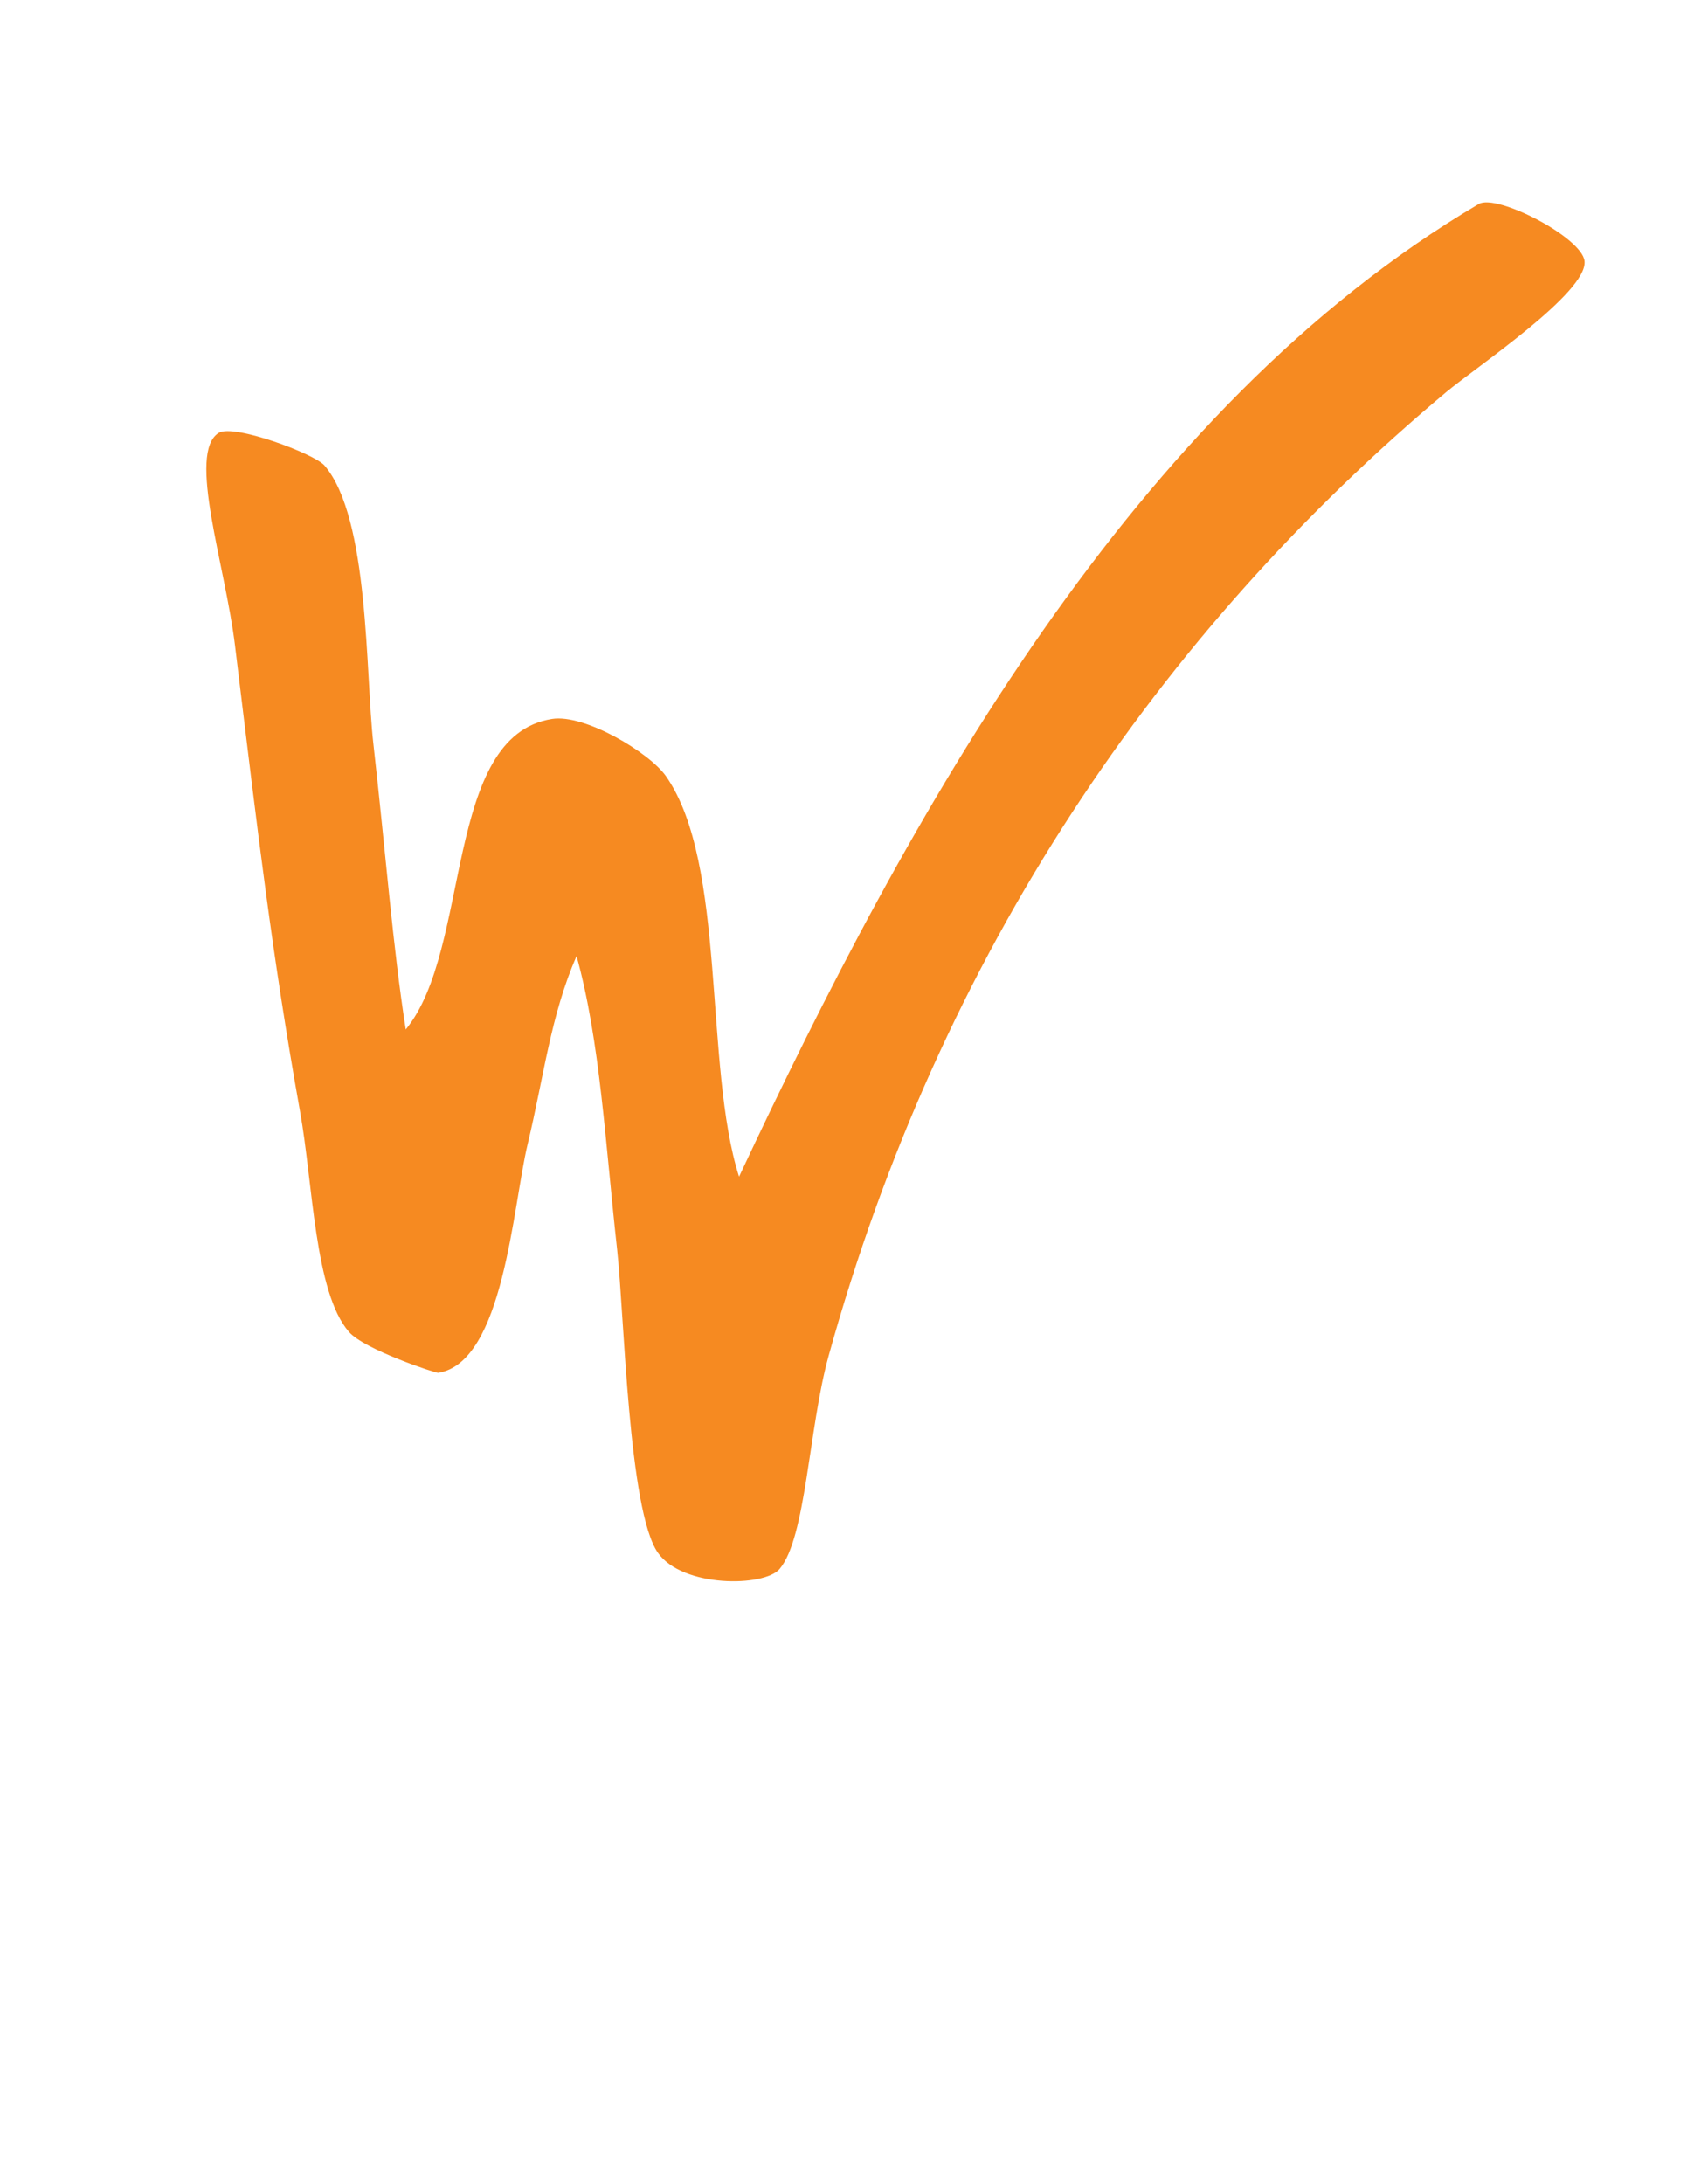 <svg xmlns="http://www.w3.org/2000/svg" width="612px" height="792px"><path fill="#F68A21" d="M574.827,94.688c1.18,11.381-39.574,38.589-50.132,47.451c-103.891,86.959-183.601,203.379-224.148,349.704c-7.195,26.112-8.109,65.709-17.723,77.061c-5.515,6.58-35.27,6.876-44.175-5.898c-10.675-15.382-12.149-85.803-14.745-109.662c-4.335-39.034-6.193-75.875-14.745-106.699c-9.466,21.874-11.737,43.184-17.723,68.168c-5.456,22.644-8.699,79.254-32.468,82.988c-0.826,0.147-26.835-8.447-32.379-14.85c-12.504-14.345-13.035-53.912-17.753-79.994c-10.203-57.231-14.98-98.222-23.591-168.939c-3.479-28.897-17.458-69.858-5.898-77.06c5.367-3.349,34.591,7.499,38.366,11.826c16.337,19.028,14.833,75.371,17.723,100.771c4.512,39.953,7.048,73.651,11.766,103.734c23.975-29.253,13.654-106.461,53.081-112.597c11.825-1.867,35.24,12.152,41.285,20.717c22.235,31.684,13.712,105.039,26.541,145.258C329.741,295.251,410.631,148.185,536.491,73.94C542.949,70.146,573.884,86.062,574.827,94.688z"/></svg>
